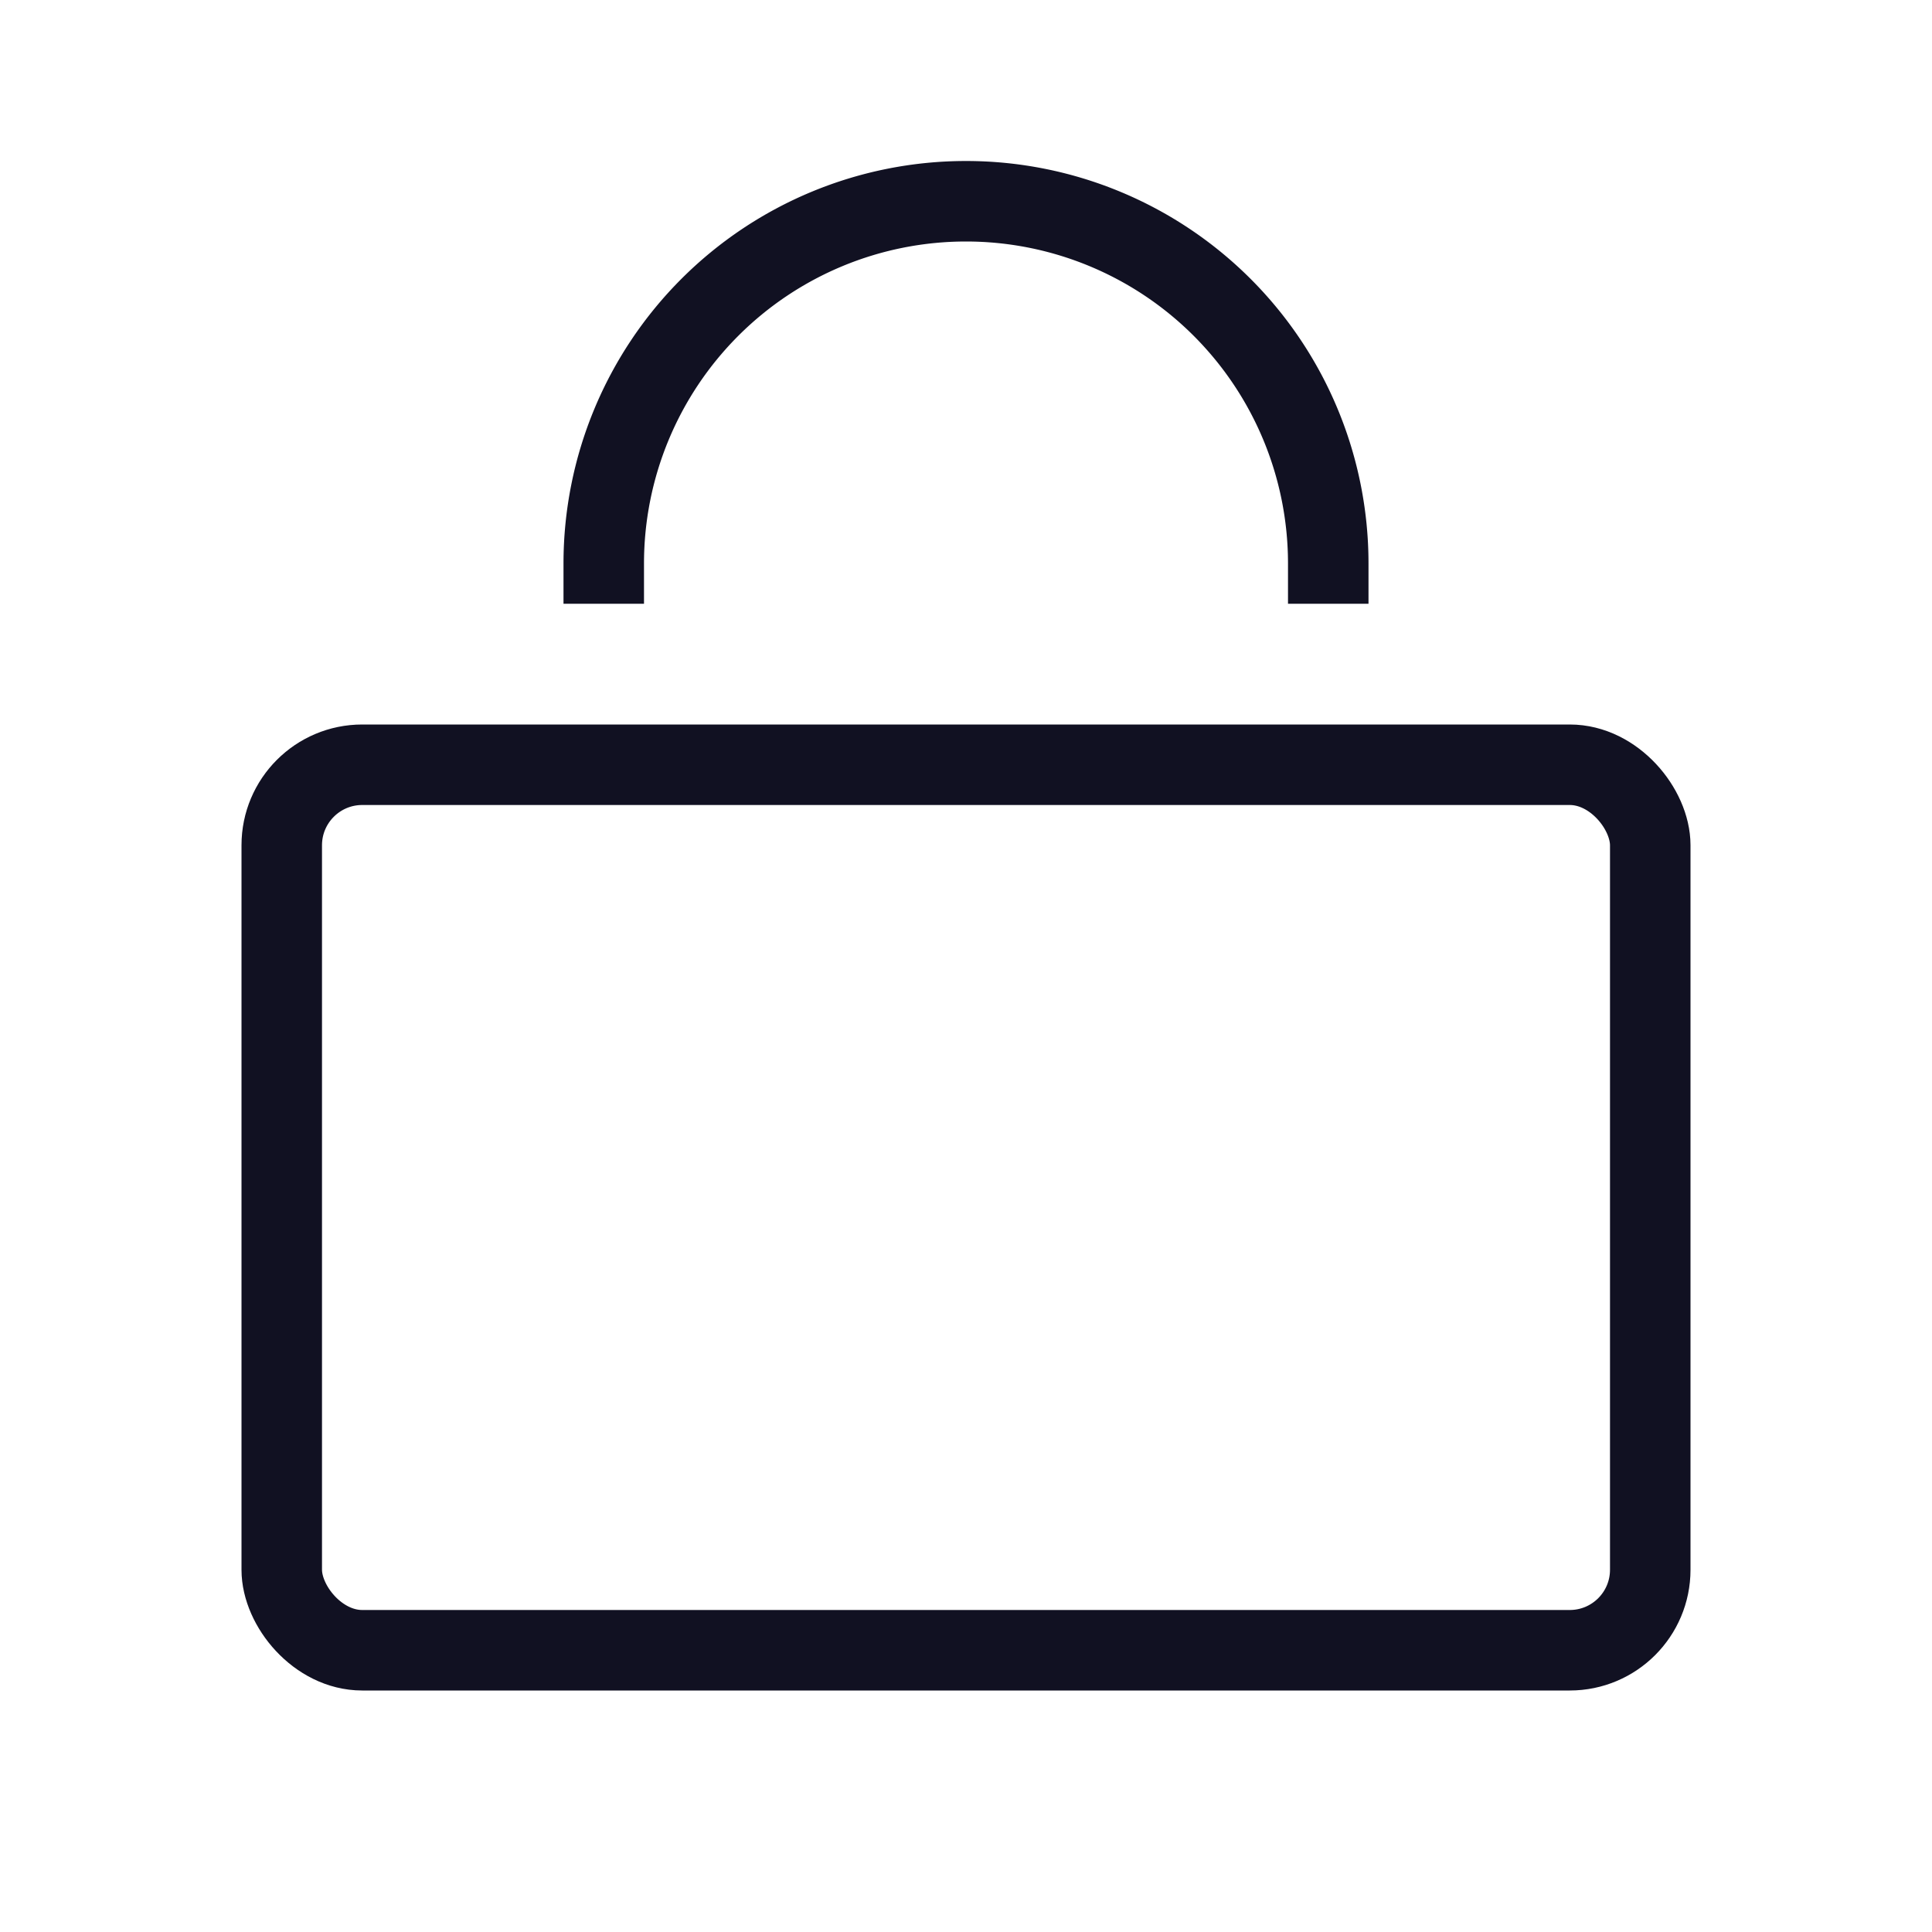 <svg id="Layer_1" data-name="Layer 1" xmlns="http://www.w3.org/2000/svg" viewBox="0 0 24 24"><title>unity-interface-24px-lock</title><rect x="3.5" y="9.5" width="17" height="11" rx="1" ry="1" style="fill:none;stroke:#112;stroke-linecap:square;stroke-linejoin:round"/><path d="M7.5,7a4.5,4.5,0,0,1,9,0" style="fill:none;stroke:#112;stroke-linecap:square;stroke-linejoin:round"/></svg>
